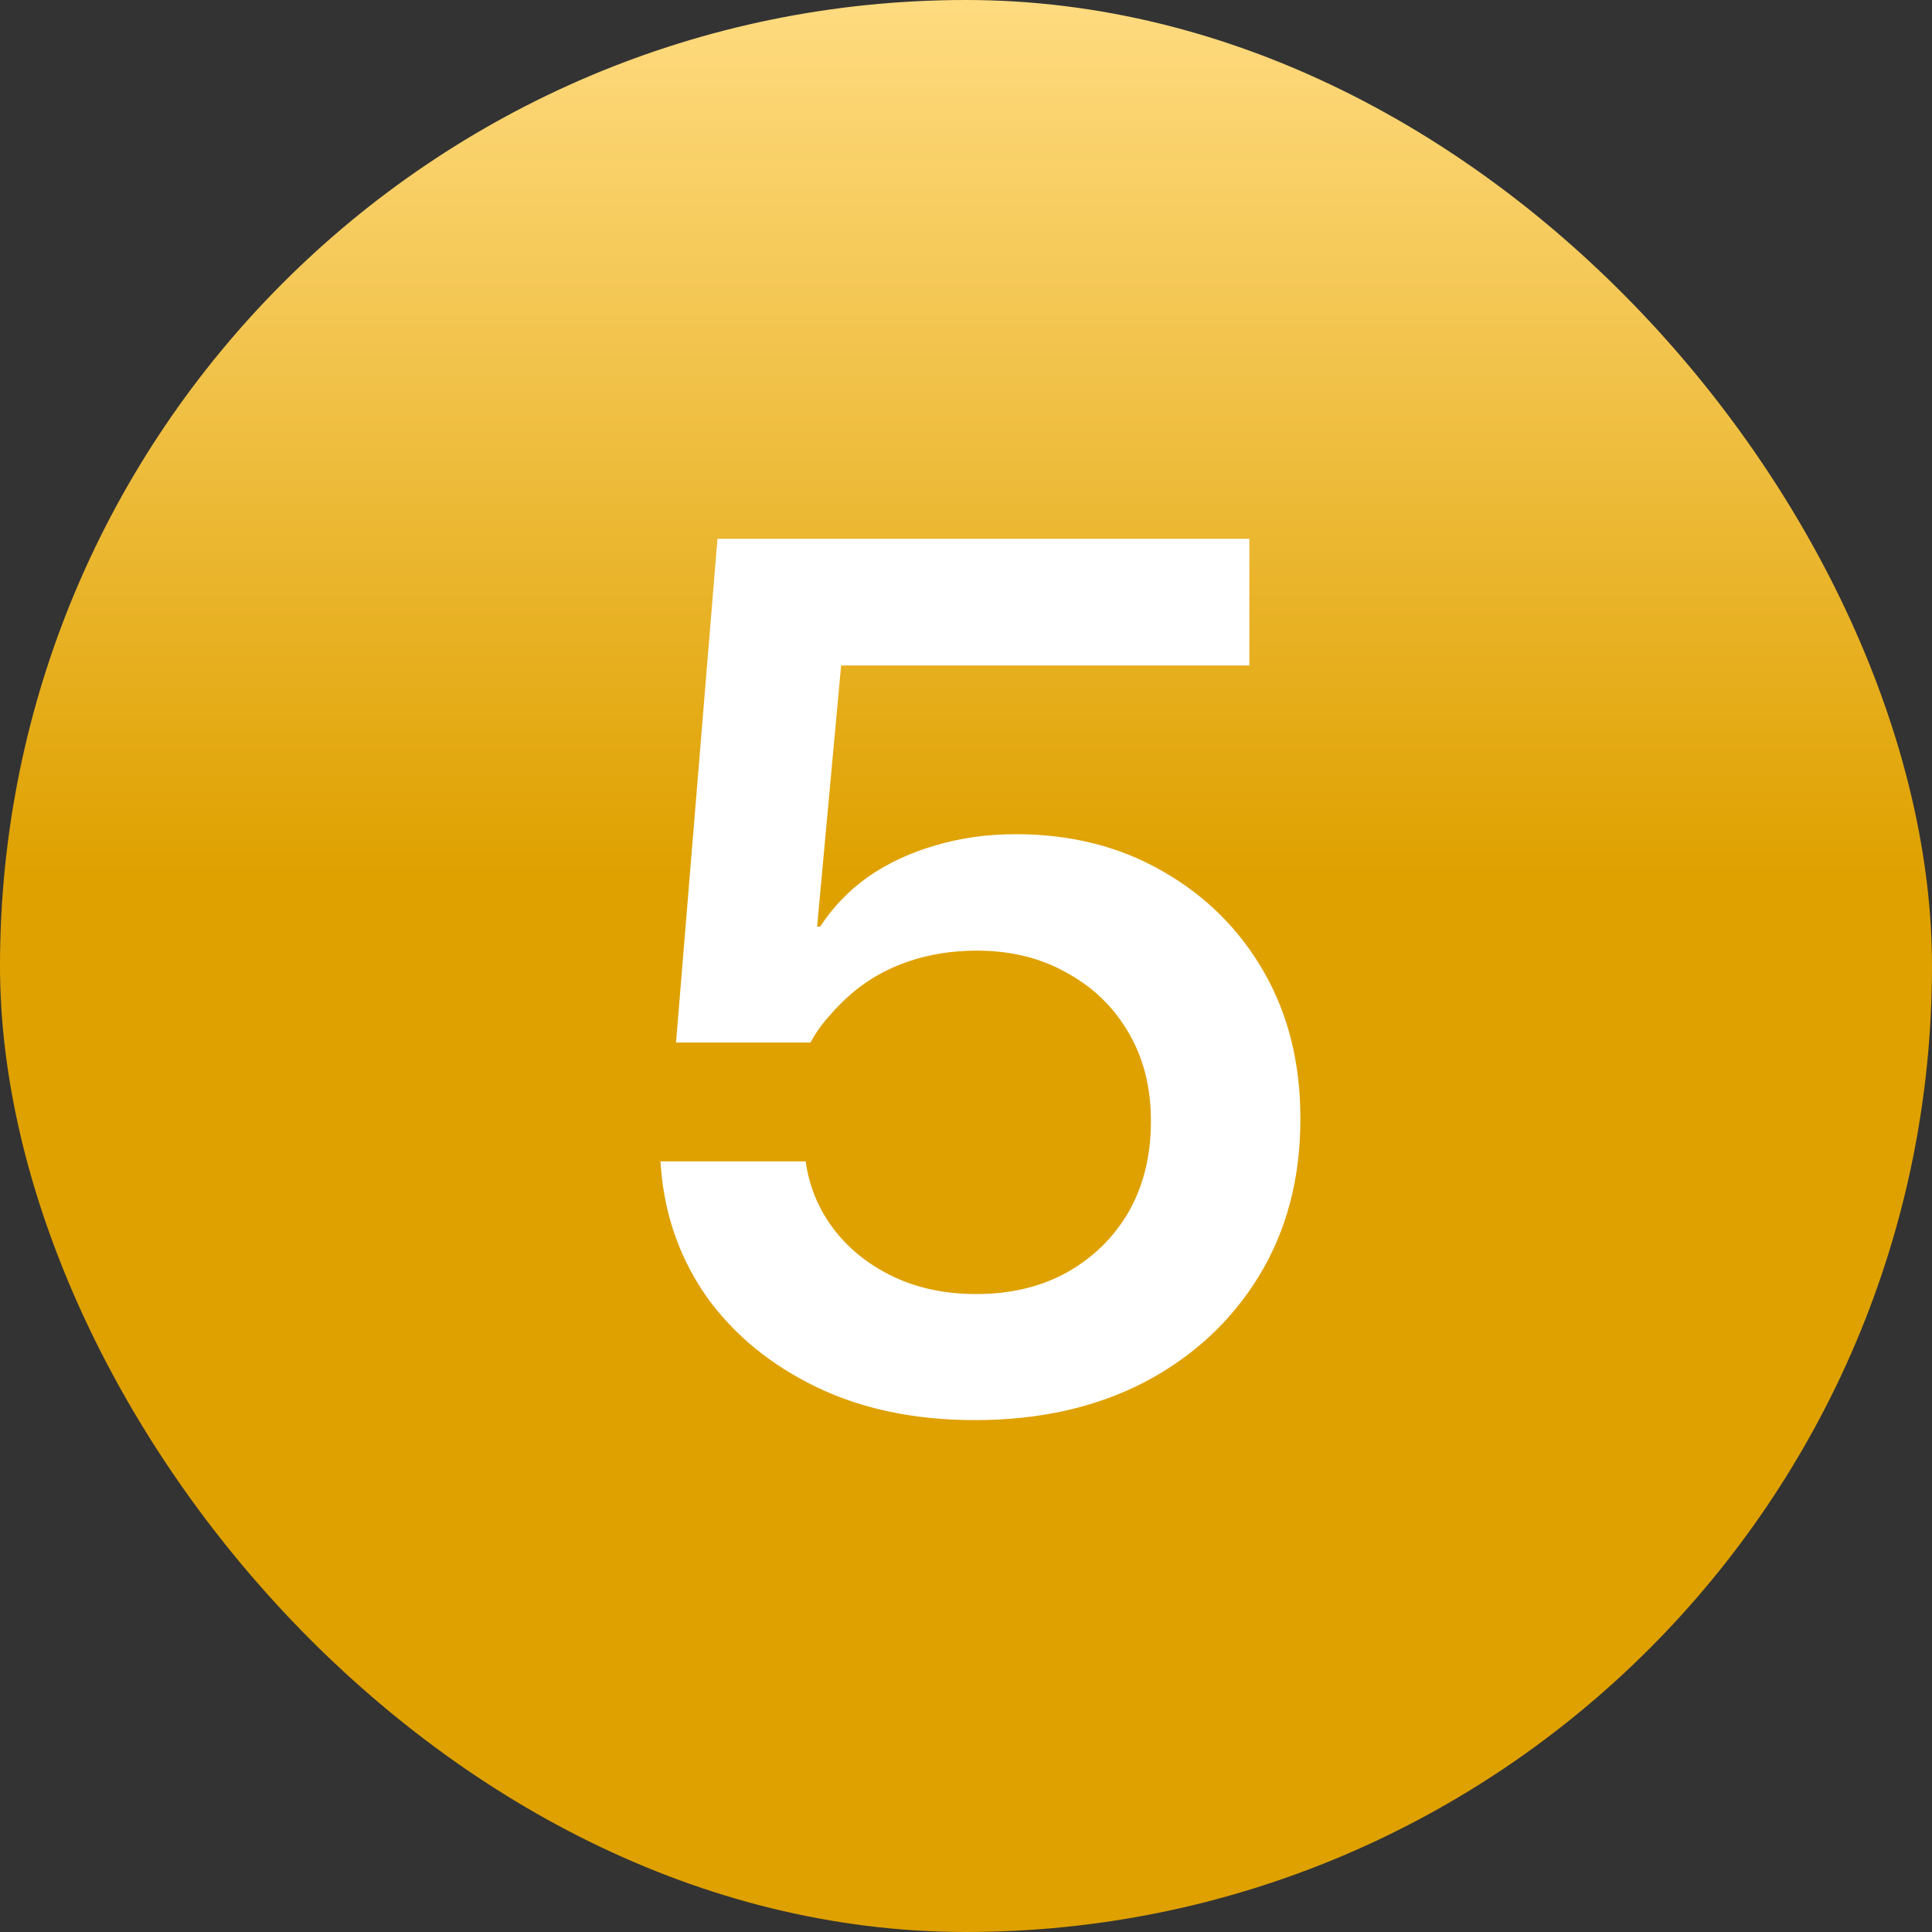 <svg width="44" height="44" viewBox="0 0 44 44" fill="none" xmlns="http://www.w3.org/2000/svg">
<rect x="0" y="0" width="44" height="44" fill="#333333" stroke="none"/>
<rect width="44" height="44" rx="22" fill="url(#paint0_linear_787_4936)"/>
<path d="M22.205 32.342C20.838 32.342 19.635 32.091 18.596 31.59C17.557 31.088 16.727 30.41 16.107 29.553C15.497 28.687 15.146 27.712 15.055 26.627L15.041 26.449H18.35L18.363 26.545C18.454 27.092 18.673 27.588 19.02 28.035C19.375 28.482 19.826 28.833 20.373 29.088C20.92 29.343 21.54 29.471 22.232 29.471C23.016 29.471 23.704 29.307 24.297 28.979C24.898 28.641 25.368 28.181 25.705 27.598C26.042 27.005 26.211 26.322 26.211 25.547V25.52C26.211 24.763 26.042 24.098 25.705 23.523C25.368 22.94 24.898 22.484 24.297 22.156C23.704 21.819 23.021 21.65 22.246 21.65C21.69 21.65 21.171 21.732 20.688 21.896C20.204 22.061 19.776 22.302 19.402 22.621C19.22 22.776 19.047 22.949 18.883 23.141C18.719 23.323 18.578 23.523 18.459 23.742H15.396L16.34 12.271H28.453V15.156H19.156L18.609 21.104H18.678C18.969 20.657 19.334 20.279 19.771 19.969C20.218 19.659 20.724 19.422 21.289 19.258C21.863 19.085 22.479 18.998 23.135 18.998C24.393 18.998 25.509 19.281 26.484 19.846C27.46 20.402 28.225 21.163 28.781 22.129C29.337 23.095 29.615 24.207 29.615 25.465V25.492C29.615 26.841 29.301 28.031 28.672 29.061C28.043 30.09 27.172 30.897 26.061 31.48C24.949 32.055 23.663 32.342 22.205 32.342Z" fill="white"/>
<defs>
<linearGradient id="paint0_linear_787_4936" x1="22" y1="0" x2="22" y2="44" gradientUnits="userSpaceOnUse">
<stop stop-color="#FFDB80"/>
<stop offset="0.453" stop-color="#DFA100"/>
</linearGradient>
</defs>
</svg>
